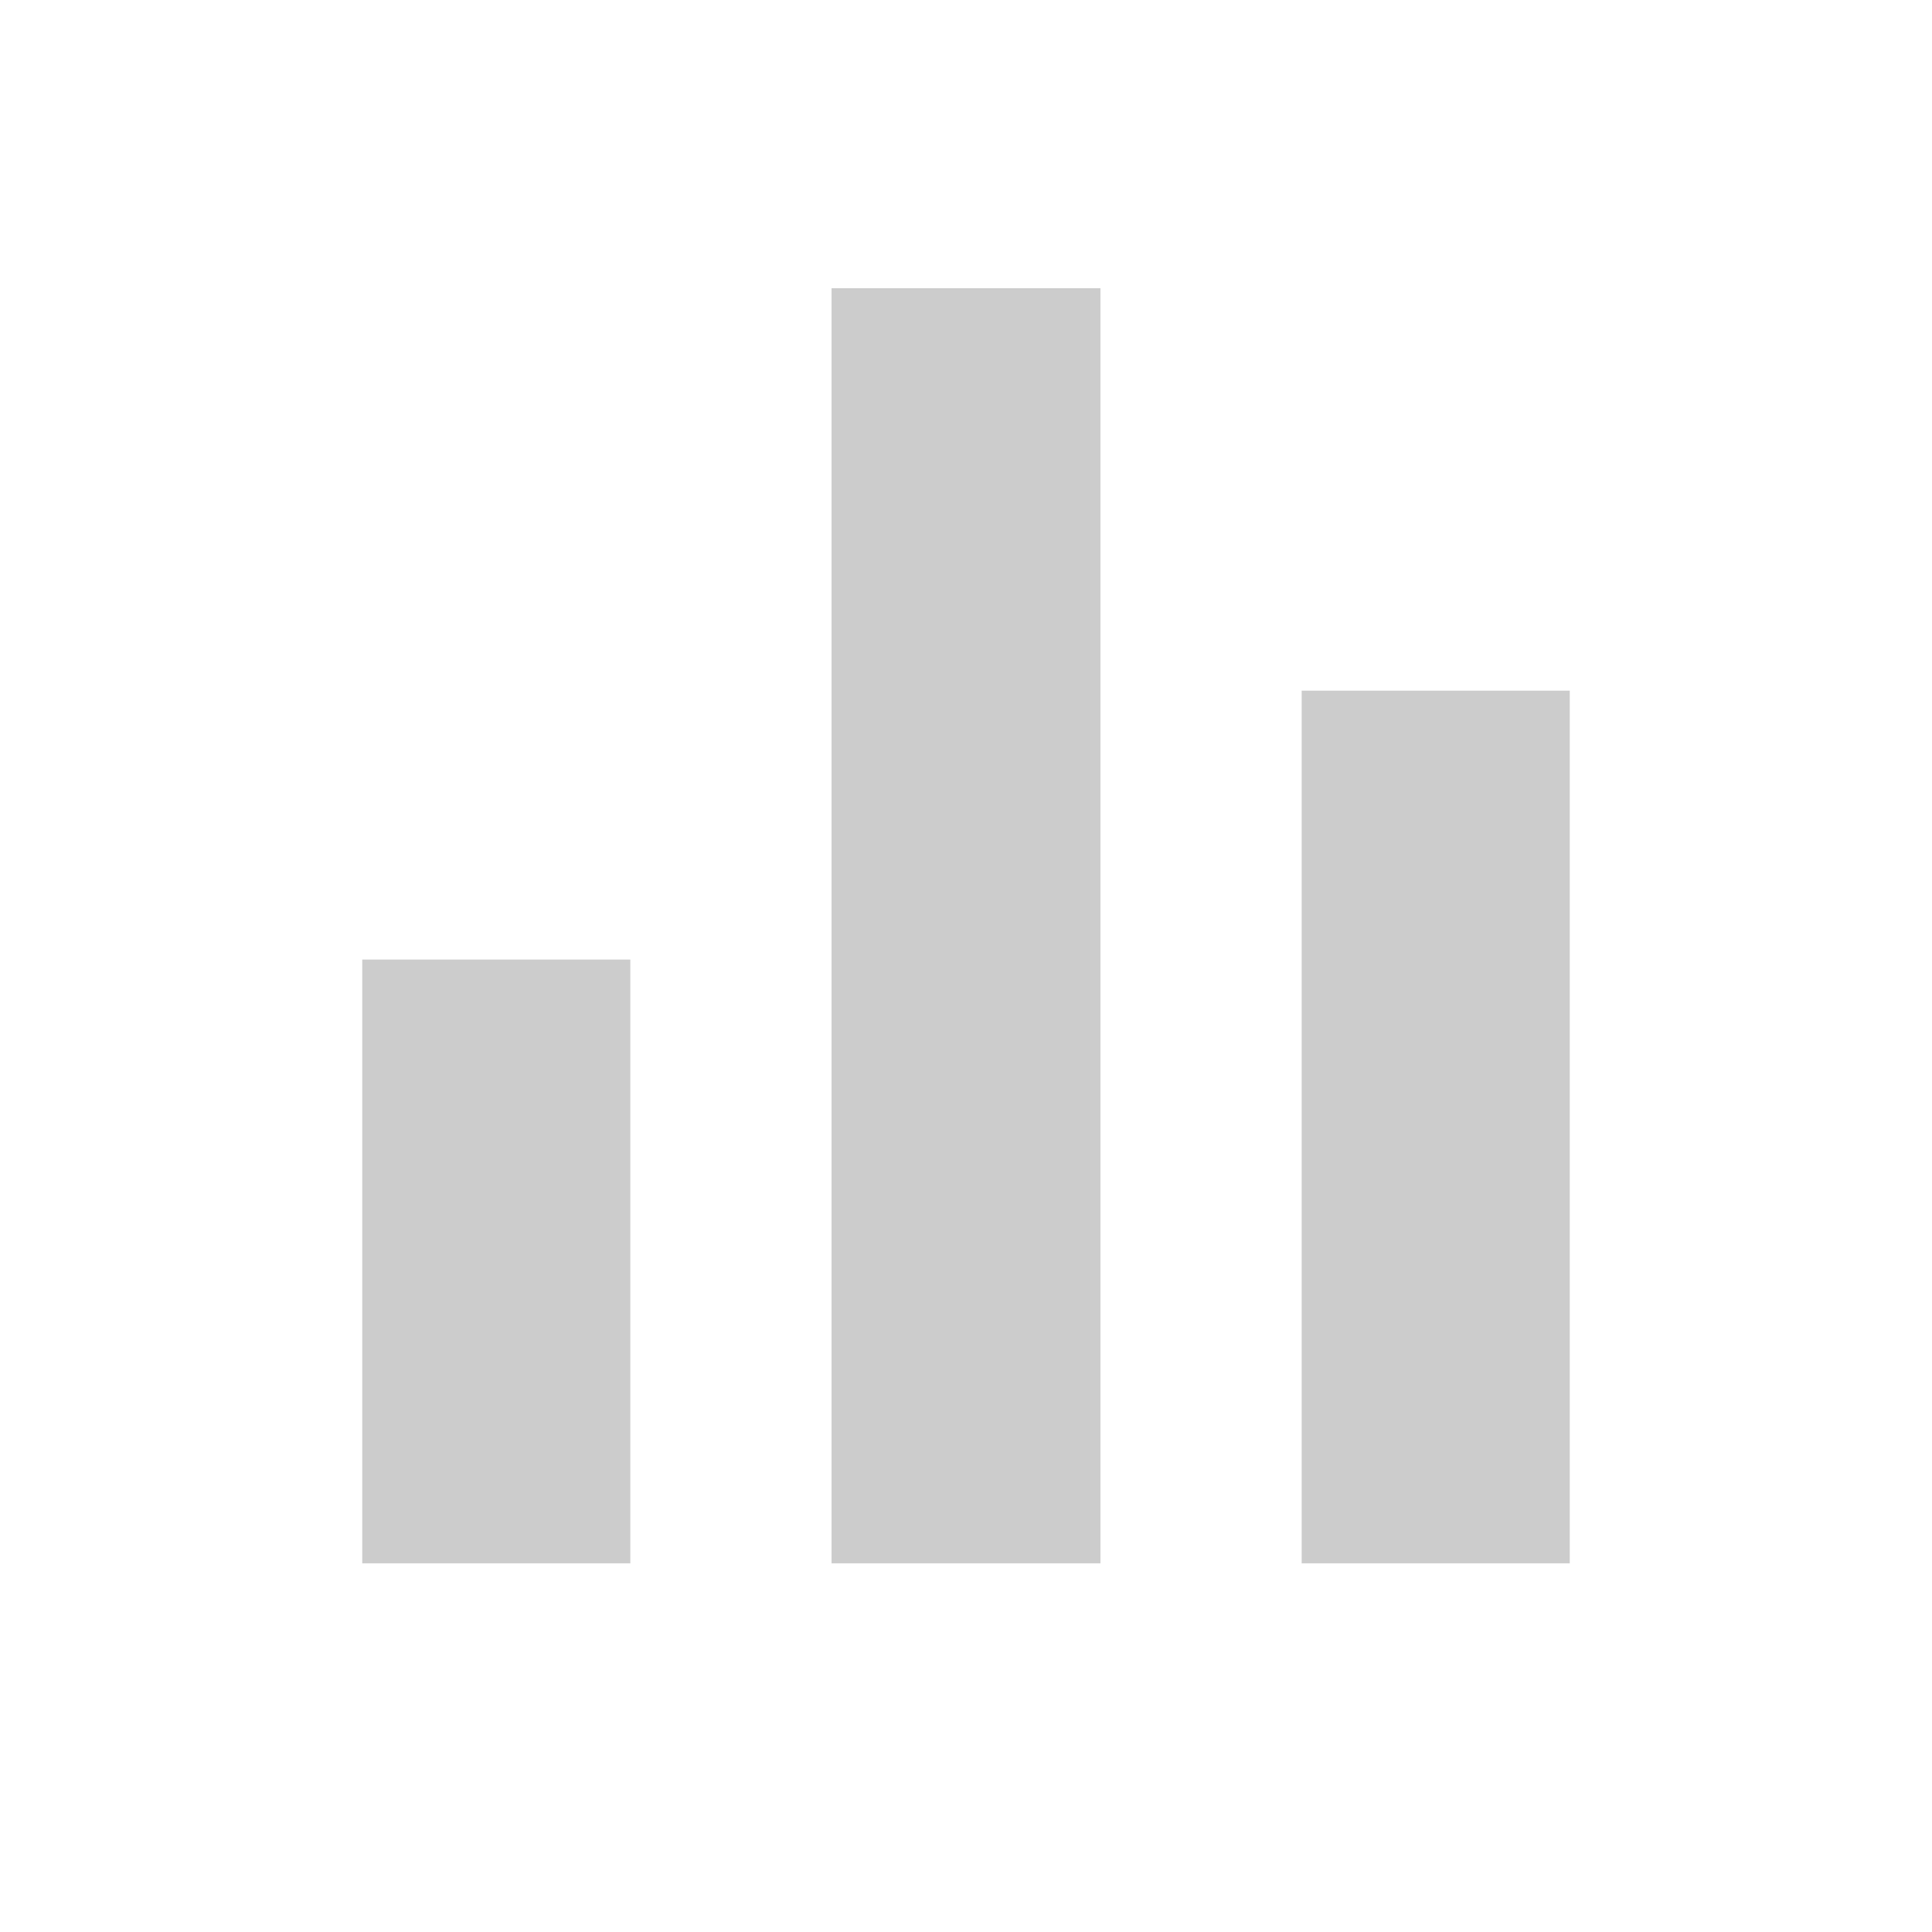<svg id="图层_1" data-name="图层 1" xmlns="http://www.w3.org/2000/svg" viewBox="0 0 24 24"><defs><style>.cls-1{fill:#ccc;}</style></defs><title>ic-tubiao</title><path class="cls-1" d="M4.5,11.92H7.83v7.5H4.5ZM16.17,8.58H19.5V19.42H16.17Zm-5.84-5h3.34V19.42H10.33Z"/></svg>
